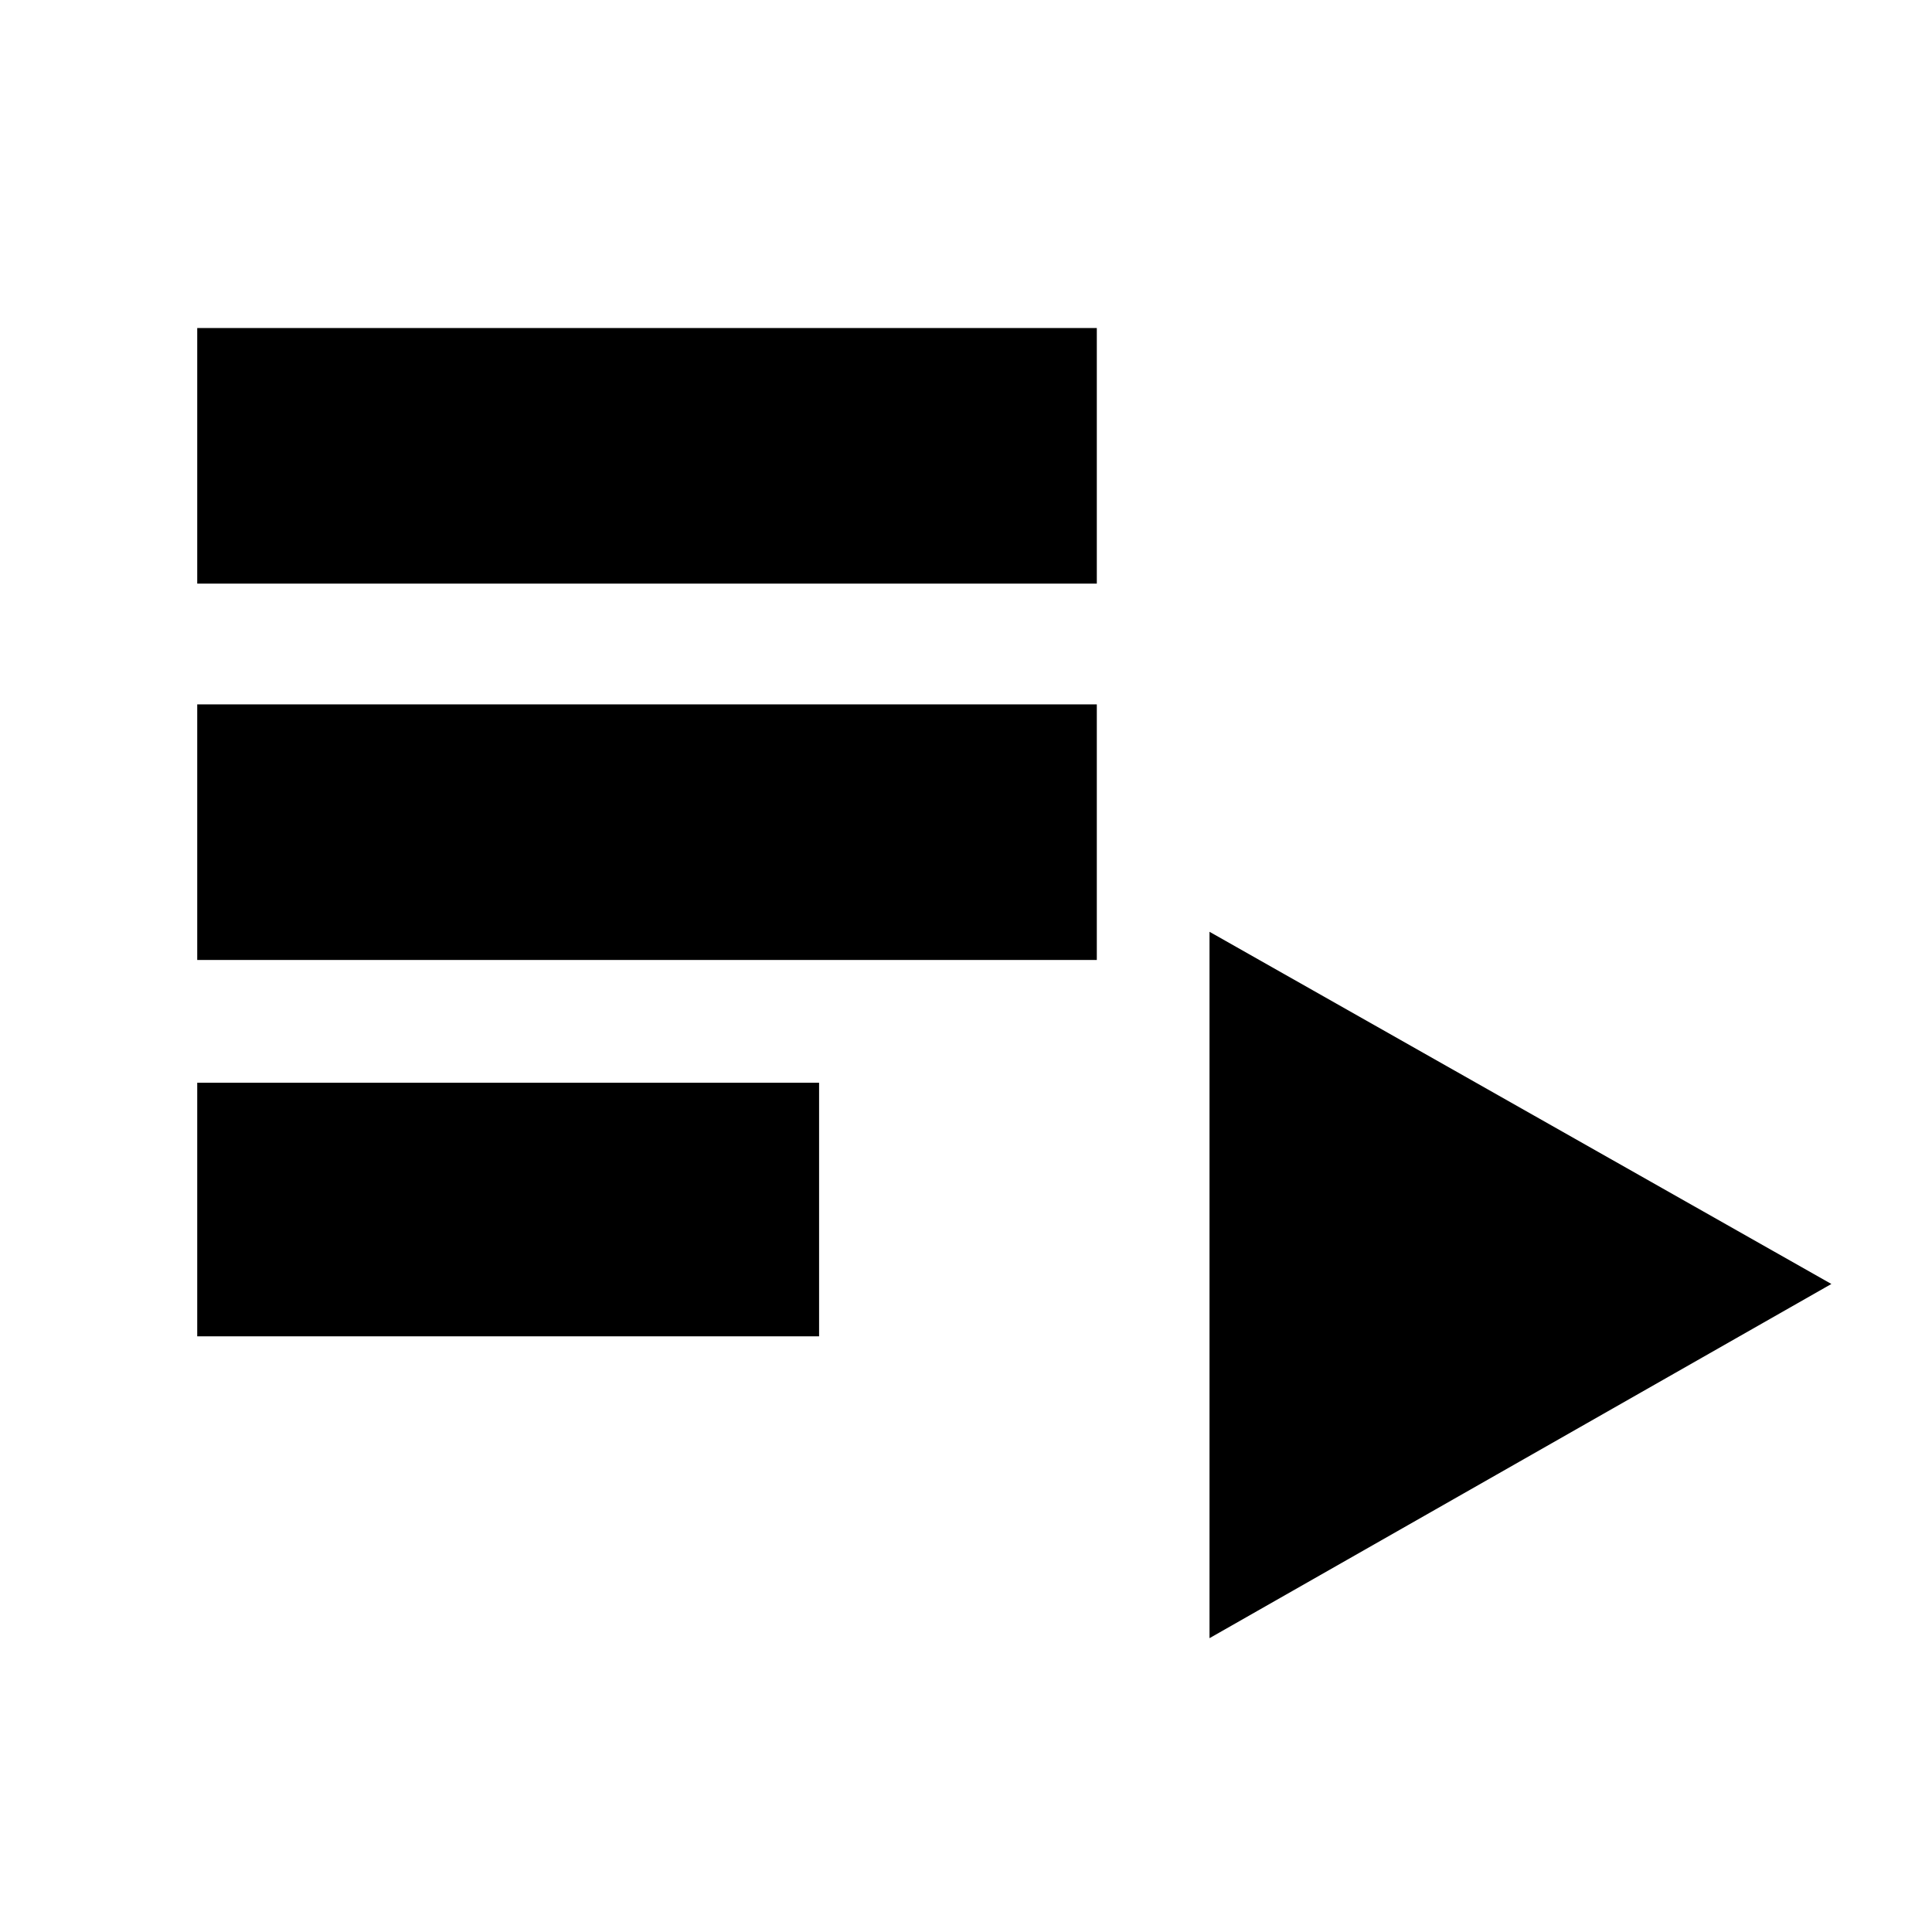 <svg xmlns="http://www.w3.org/2000/svg" height="20" viewBox="0 -960 960 960" width="20"><path d="M98-296v-126h309v126H98Zm0-187v-127h447v127H98Zm0-187v-127h447v127H98Zm503 524v-351l309 175-309 176Z"/></svg>